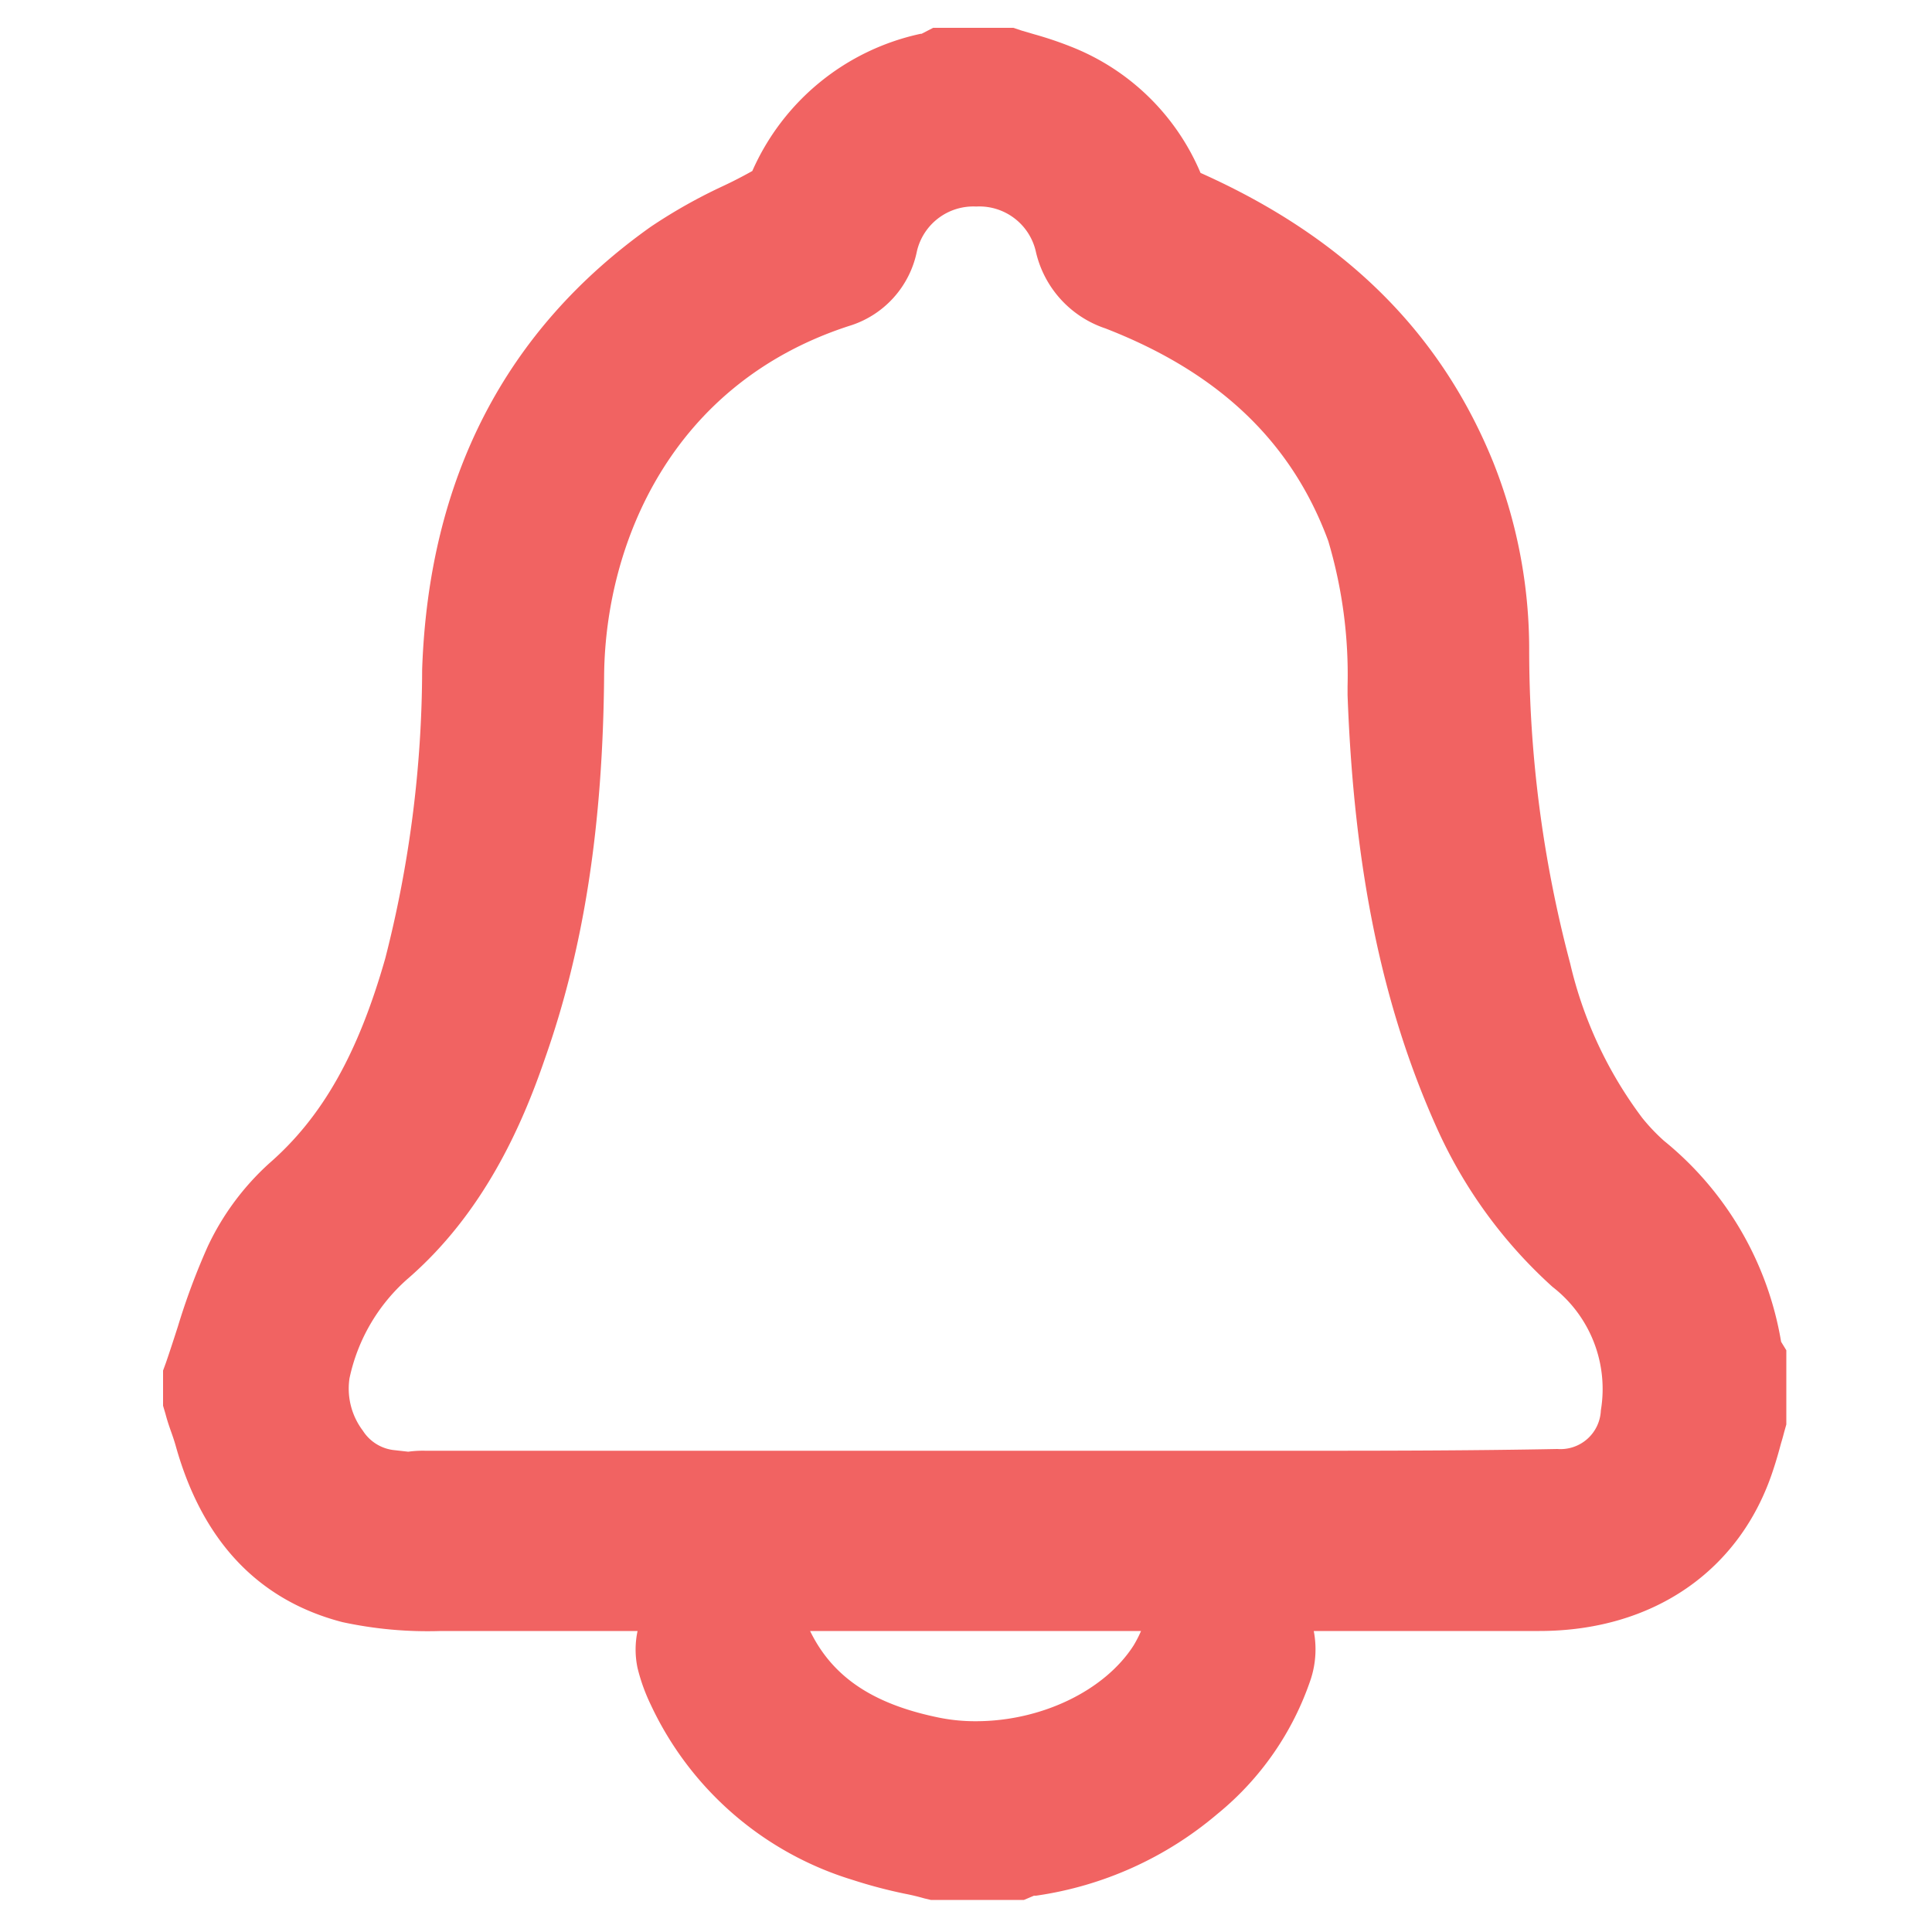 <svg id="Capa_1" data-name="Capa 1" xmlns="http://www.w3.org/2000/svg" viewBox="0 0 100 100"><defs><style>.cls-1{fill:#f16362;}</style></defs><path class="cls-1" d="M92.19,69.45a17,17,0,0,0-6.06-10.4A9.94,9.94,0,0,1,85,57.86a21.36,21.36,0,0,1-3.73-8,63.35,63.35,0,0,1-2.12-16.3,26.14,26.14,0,0,0-1.85-9.61c-2.73-6.75-7.7-11.67-15.16-15a12.06,12.06,0,0,0-6.72-6.54,18.73,18.73,0,0,0-1.87-.63l-.68-.2-.42-.14H48.3l-.6.31-.05,0a12.36,12.36,0,0,0-8.71,7.1c-.5.28-1,.54-1.58.81a27.4,27.4,0,0,0-3.68,2.08c-7.51,5.33-11.49,13-11.83,22.92a60.62,60.62,0,0,1-1.91,14.95c-1.41,4.94-3.26,8.21-6,10.6a13.61,13.61,0,0,0-3.18,4.29,35.15,35.15,0,0,0-1.55,4.15c-.21.65-.41,1.27-.62,1.88l-.15.41,0,.44,0,.46,0,.47,0,.45.13.44c.09.35.21.69.32,1s.17.51.24.76c1.39,4.86,4.28,7.88,8.59,9a20.89,20.89,0,0,0,5.11.46H33a4.61,4.61,0,0,0,0,1.92,9.63,9.63,0,0,0,.68,1.89,17,17,0,0,0,10.44,9.07,25.58,25.58,0,0,0,2.72.72q.52.1,1,.24l.34.08H53l.52-.22.11,0A18.56,18.56,0,0,0,63,93.9a15.28,15.28,0,0,0,4.85-7A5,5,0,0,0,68,84.42H79.67c5.9,0,10.43-3.13,12.12-8.37.15-.45.28-.91.4-1.36.06-.19.11-.38.16-.57l.11-.39V69.89ZM50.53,7.85Zm8.15,77.31c-1.5,2.35-4.78,3.93-8.17,3.93a9.44,9.44,0,0,1-2.07-.22c-3.33-.71-5.37-2.11-6.51-4.45H59.06A6.35,6.35,0,0,1,58.68,85.16ZM82.86,73a2.09,2.09,0,0,1-2.25,2c-4.19.08-8.41.09-12.38.09H22a5.44,5.44,0,0,0-.87.05l-.8-.09a2.2,2.2,0,0,1-1.55-1,3.61,3.61,0,0,1-.69-2.71,9.47,9.47,0,0,1,3-5.14C25,62.82,27,58.32,28.21,54.78c2-5.67,3-12,3.06-19.9.09-6.75,3.46-15,12.65-18A5.09,5.09,0,0,0,47.46,13a3,3,0,0,1,3.07-2.31A3,3,0,0,1,53.61,13a5.47,5.47,0,0,0,3.61,4c5.87,2.28,9.64,5.87,11.53,11a24.28,24.28,0,0,1,1,7.53v.45c.33,9,1.79,16.1,4.61,22.38a24.69,24.69,0,0,0,6,8.25A6.68,6.68,0,0,1,82.86,73Z"/></svg>